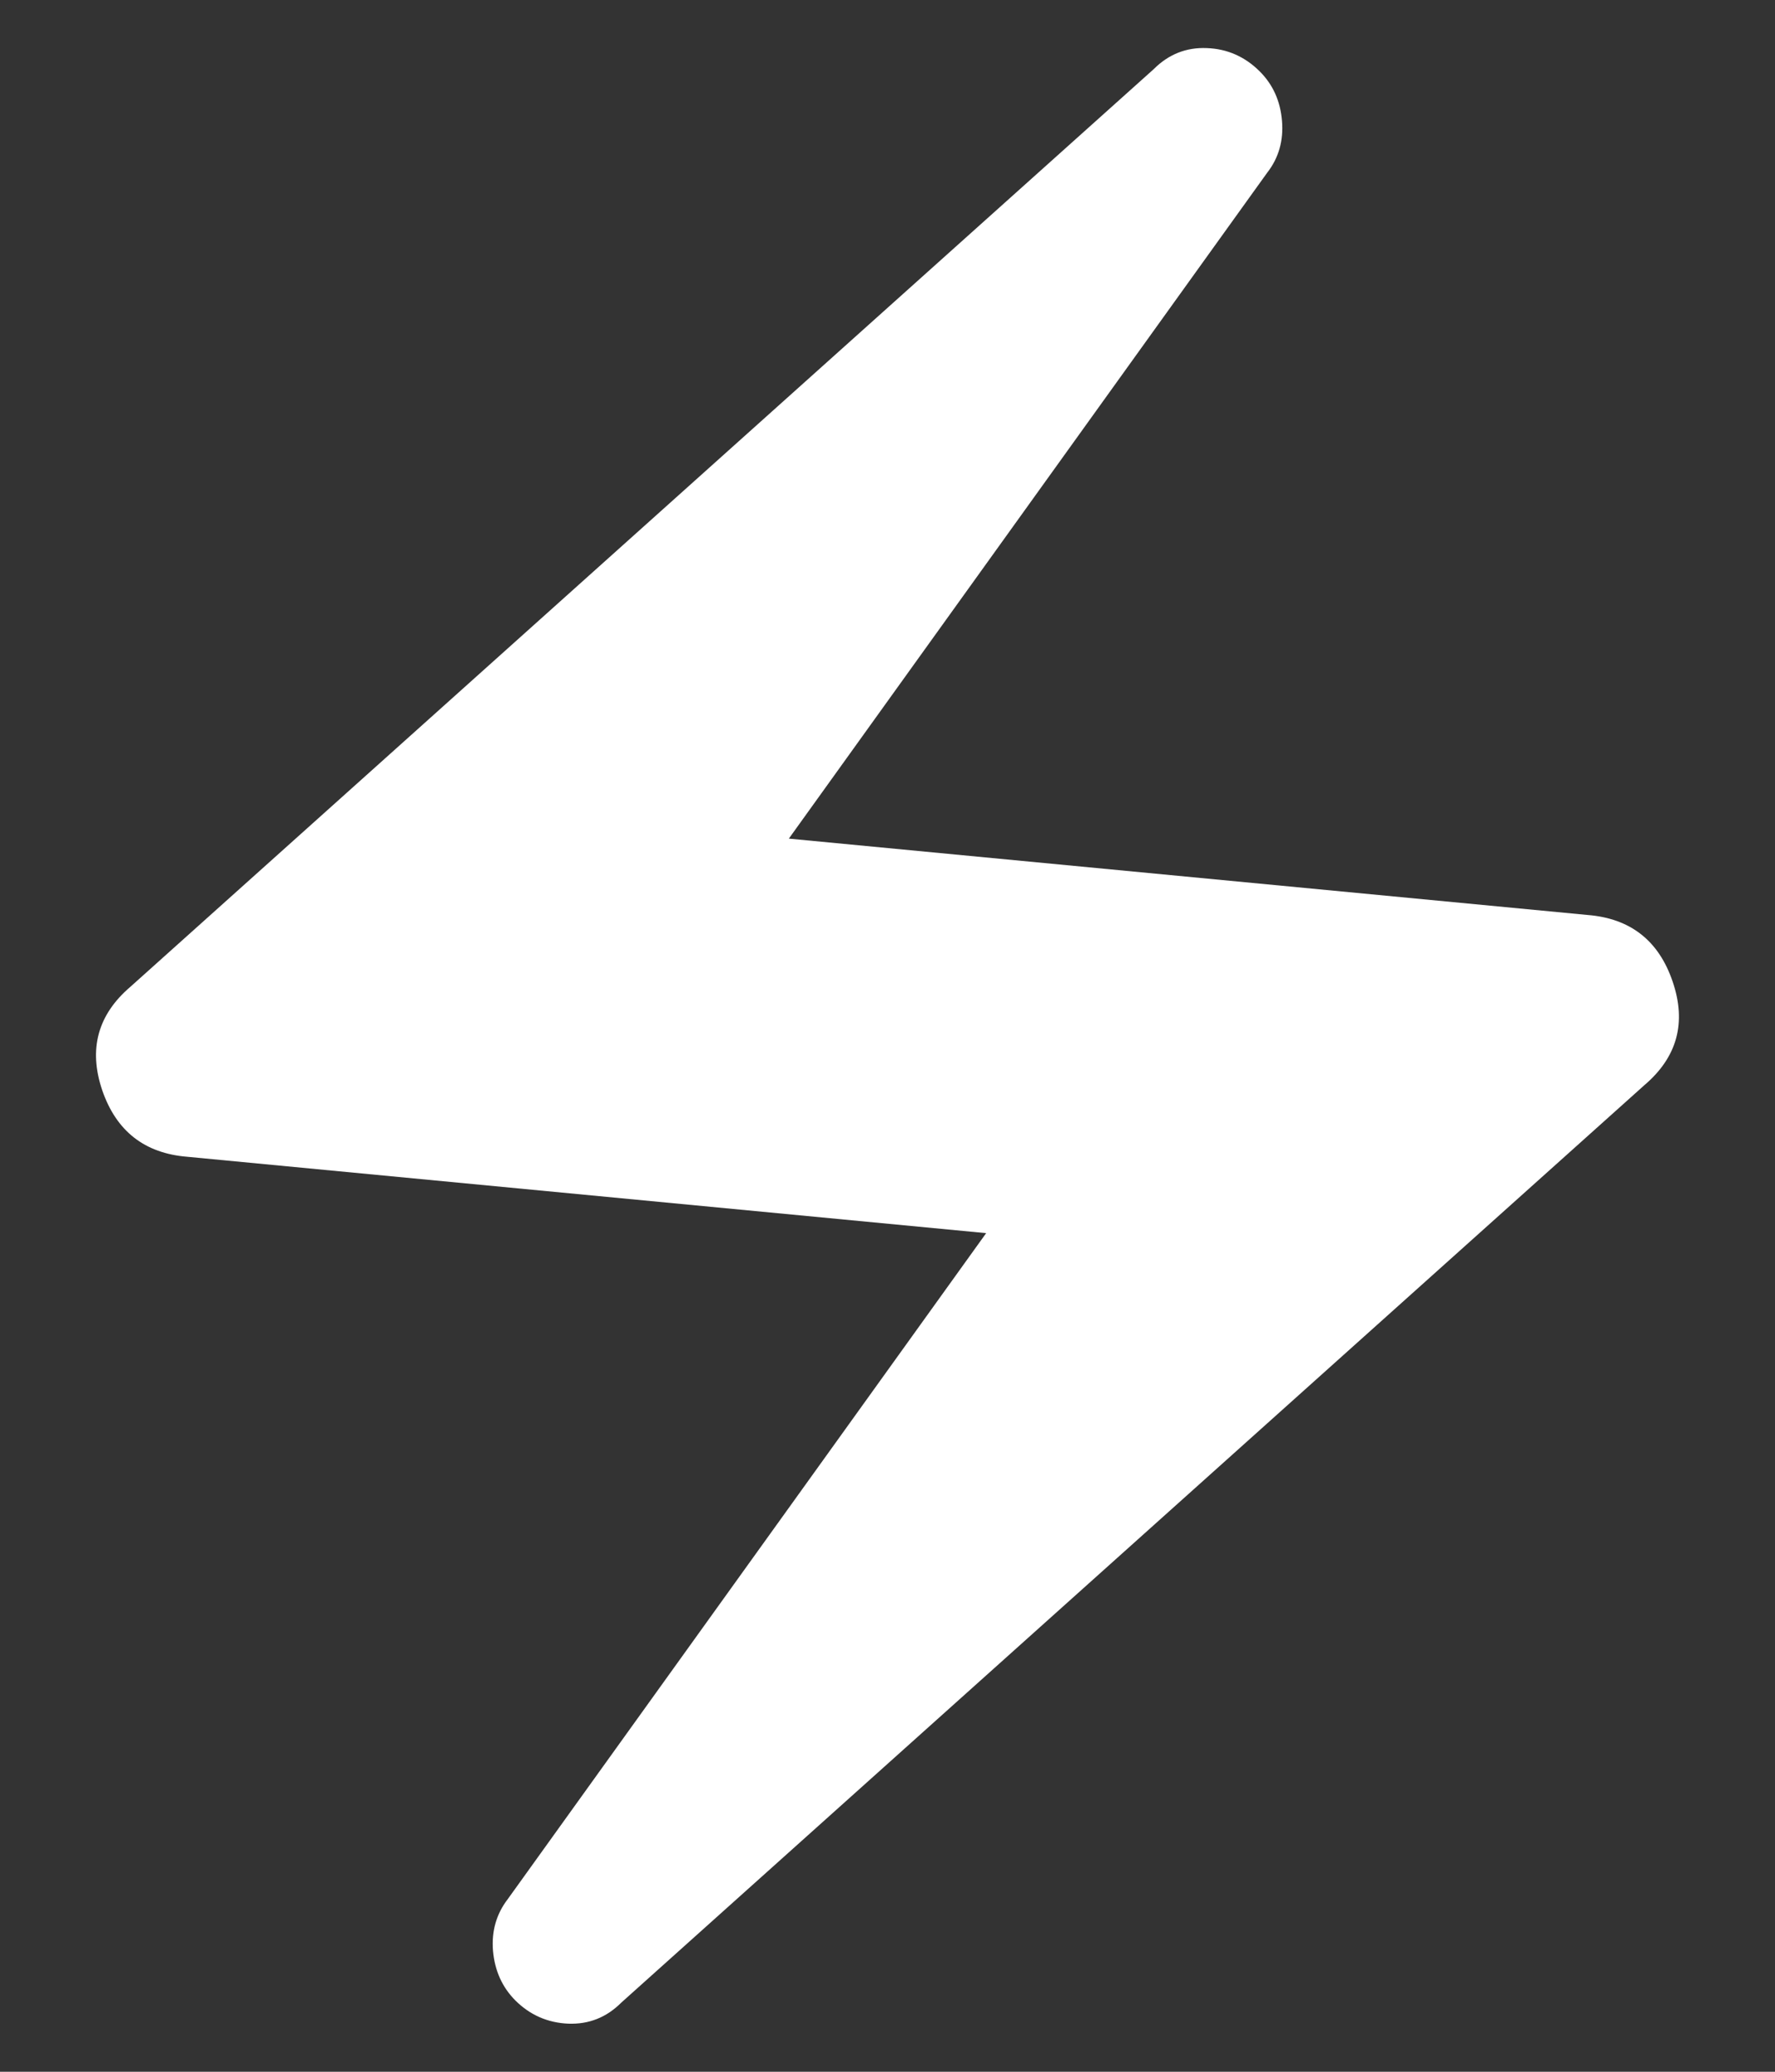 <svg width="12" height="14" viewBox="0 0 12 14" fill="none" xmlns="http://www.w3.org/2000/svg">
<rect x="0" y="0" width="12" height="14" fill="#333333" stroke="none"/>
<path d="M3.483 13.517C3.395 13.428 3.345 13.317 3.333 13.183C3.322 13.05 3.356 12.933 3.433 12.833L6.667 8.333L1.267 7.817C0.978 7.794 0.786 7.644 0.691 7.367C0.597 7.089 0.661 6.856 0.883 6.667L7.8 0.467C7.9 0.367 8.02 0.319 8.159 0.325C8.297 0.33 8.417 0.383 8.517 0.483C8.606 0.572 8.656 0.683 8.667 0.817C8.678 0.95 8.645 1.067 8.567 1.167L5.333 5.667L10.733 6.183C11.022 6.206 11.214 6.356 11.308 6.633C11.403 6.911 11.339 7.144 11.117 7.333L4.2 13.533C4.1 13.633 3.981 13.68 3.842 13.675C3.703 13.669 3.583 13.617 3.483 13.517Z" fill="white"/>
</svg>
